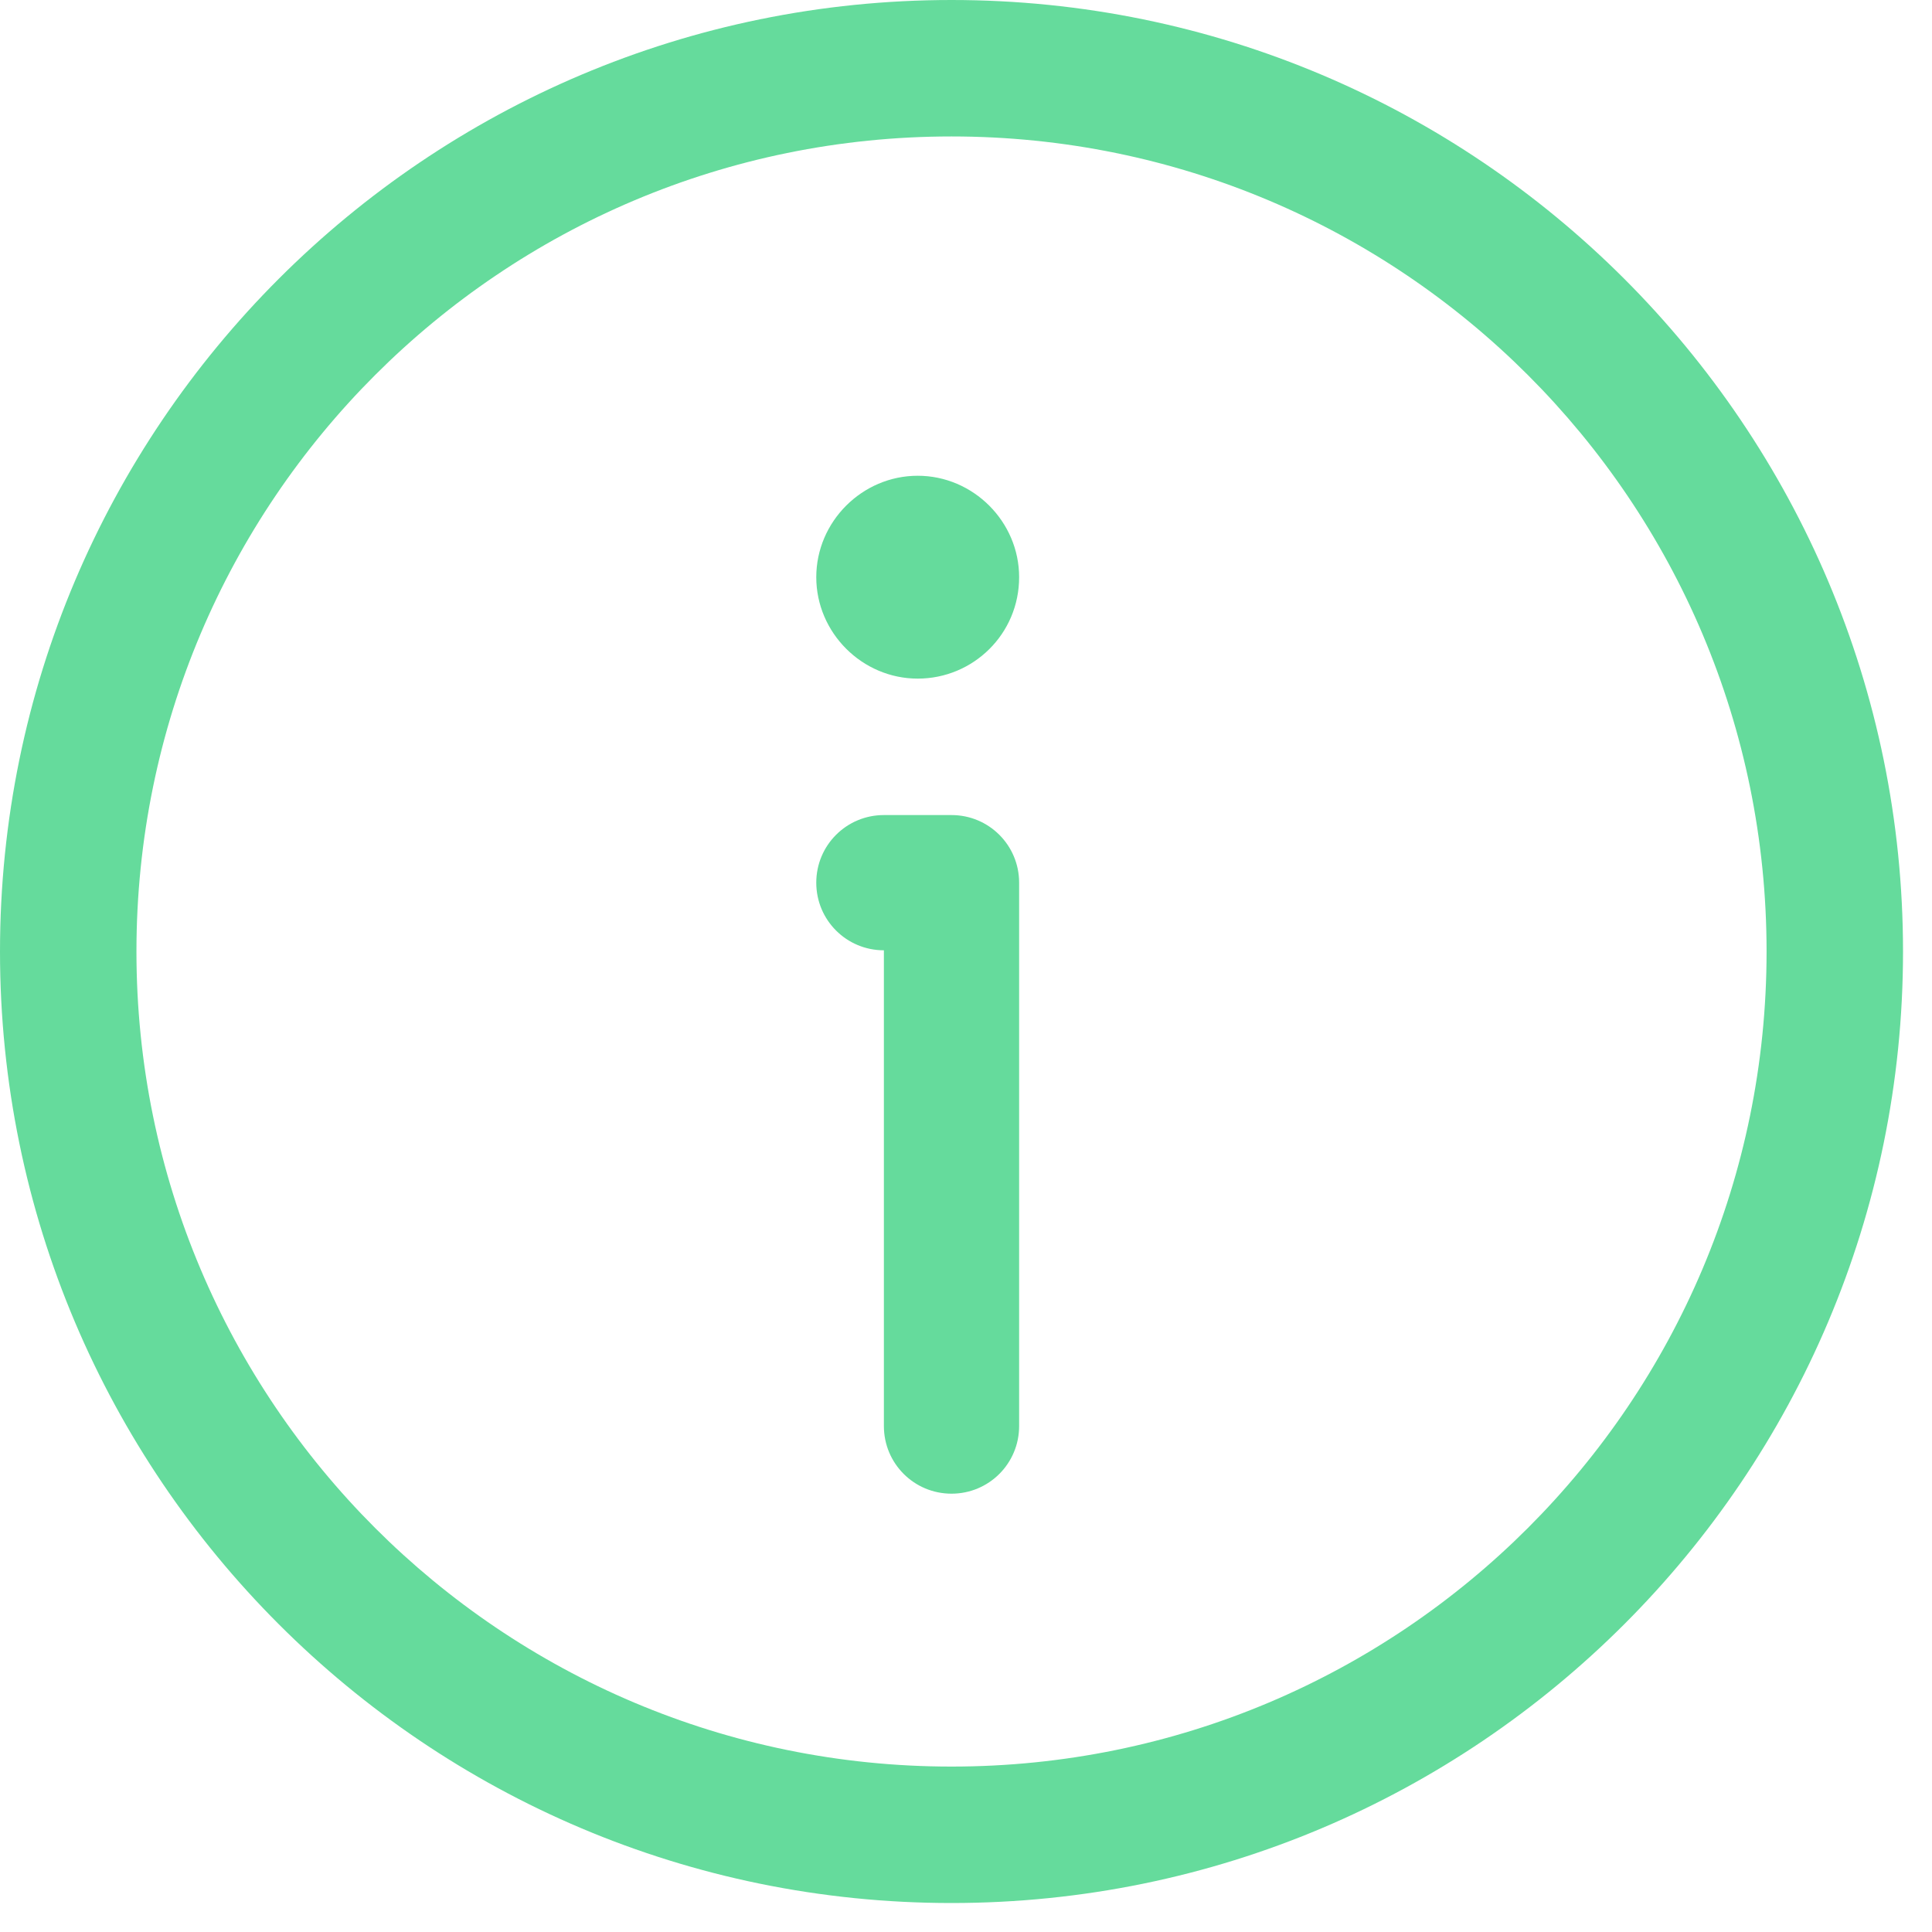 <svg width="16" height="16" viewBox="0 0 16 16" fill="none" xmlns="http://www.w3.org/2000/svg">
<path d="M7.88 0C3.53 0 0 3.53 0 7.88C0 12.23 3.53 15.76 7.88 15.76C12.23 15.76 15.76 12.23 15.76 7.88C15.76 3.53 12.23 0 7.88 0ZM7.88 14.63C4.15 14.63 1.13 11.61 1.13 7.88C1.13 4.15 4.15 1.13 7.88 1.13C11.61 1.13 14.63 4.15 14.63 7.88C14.63 11.61 11.61 14.63 7.88 14.63ZM8.44 7.31V11.81C8.44 12.12 8.19 12.37 7.88 12.37C7.57 12.37 7.32 12.12 7.32 11.81V7.87C7.01 7.87 6.76 7.62 6.76 7.31C6.76 7 7.01 6.75 7.32 6.75H7.88C8.19 6.75 8.44 7 8.44 7.31ZM8.44 4.78C8.44 5.25 8.06 5.62 7.6 5.62C7.14 5.62 6.76 5.24 6.76 4.78C6.76 4.32 7.14 3.94 7.6 3.94C8.06 3.94 8.44 4.32 8.44 4.78Z" fill="#65DB9C"/>
</svg>
